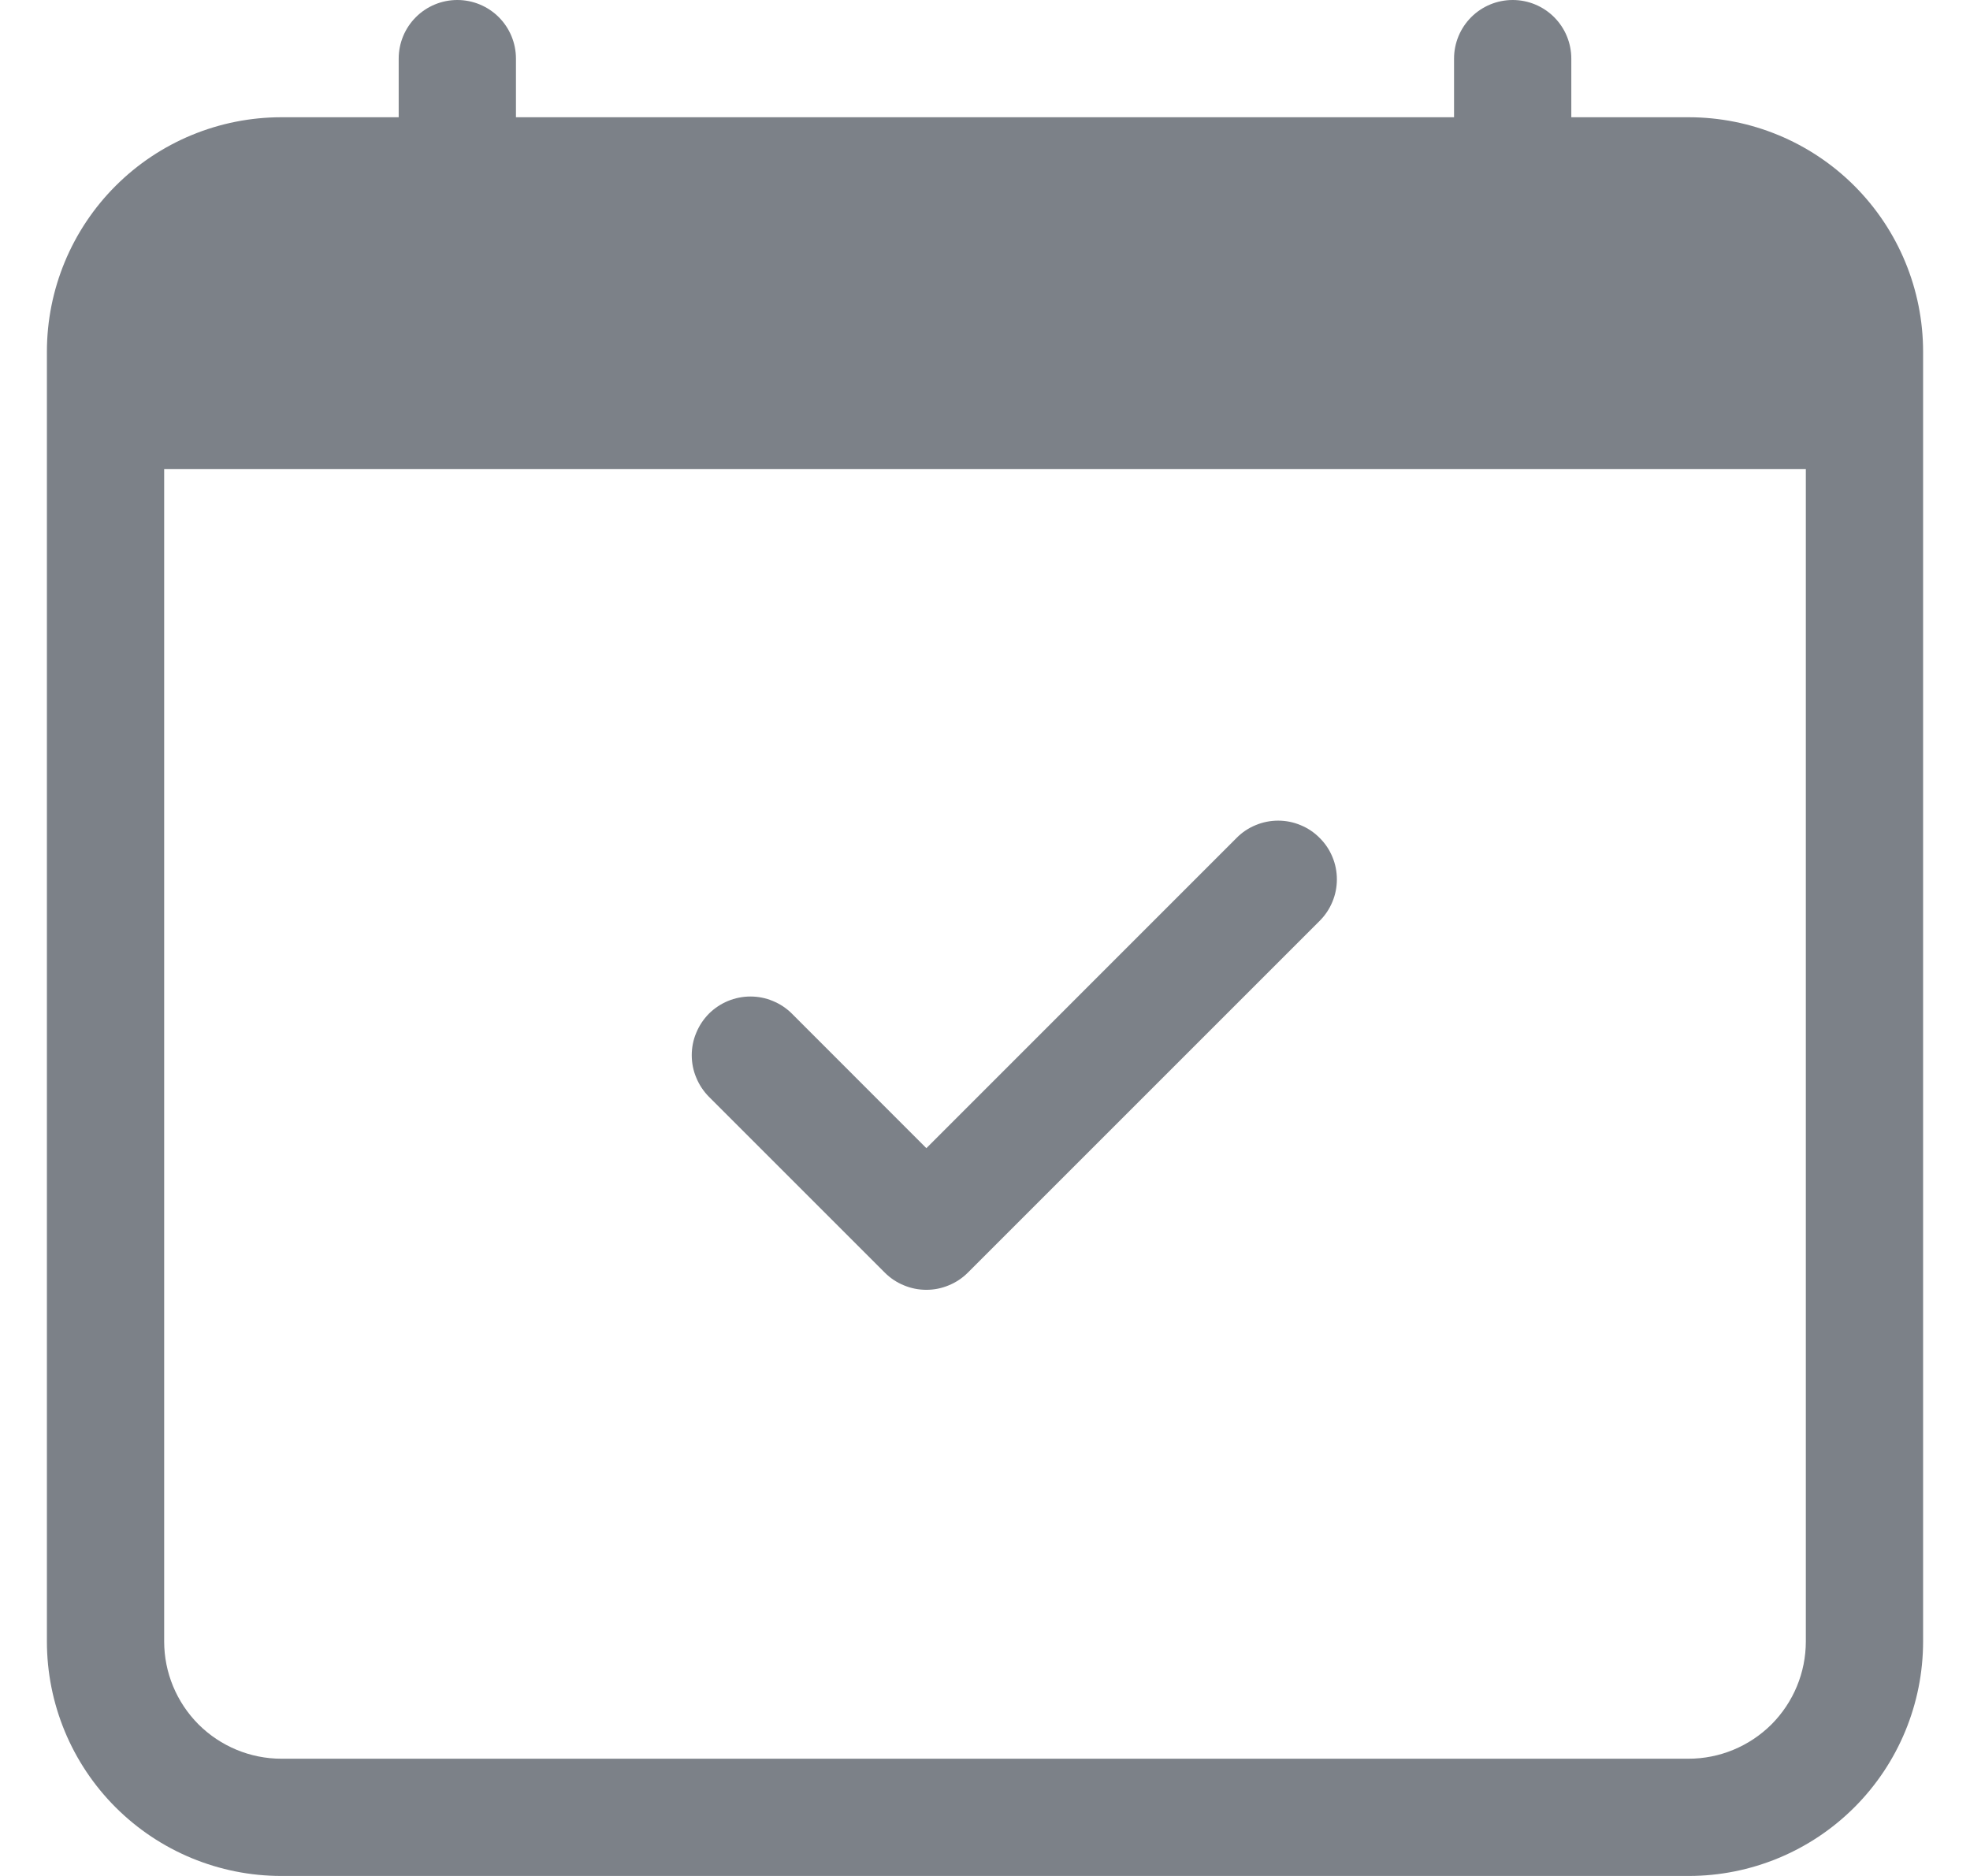 <svg width="21" height="20" viewBox="0 0 21 20" fill="none" xmlns="http://www.w3.org/2000/svg">
<g clip-path="url(#clip0_706_1807)">
<path d="M14.067 8.933C14.126 8.991 14.172 9.06 14.203 9.135C14.235 9.211 14.251 9.293 14.251 9.375C14.251 9.457 14.235 9.539 14.203 9.615C14.172 9.69 14.126 9.759 14.067 9.818L10.317 13.568C10.259 13.626 10.19 13.672 10.114 13.703C10.038 13.735 9.957 13.751 9.875 13.751C9.793 13.751 9.711 13.735 9.635 13.703C9.559 13.672 9.49 13.626 9.432 13.568L7.557 11.693C7.499 11.634 7.453 11.565 7.422 11.489C7.39 11.414 7.374 11.332 7.374 11.25C7.374 11.168 7.39 11.086 7.422 11.011C7.453 10.935 7.499 10.866 7.557 10.807C7.675 10.69 7.834 10.624 8 10.624C8.082 10.624 8.163 10.64 8.239 10.672C8.315 10.703 8.384 10.749 8.442 10.807L9.875 12.241L13.182 8.933C13.24 8.874 13.309 8.828 13.385 8.797C13.461 8.765 13.543 8.749 13.625 8.749C13.707 8.749 13.788 8.765 13.864 8.797C13.94 8.828 14.009 8.874 14.067 8.933Z" fill="#7C8188"/>
<path d="M4.875 0C5.041 0 5.2 0.066 5.317 0.183C5.434 0.3 5.5 0.459 5.5 0.625V1.25H15.5V0.625C15.5 0.459 15.566 0.3 15.683 0.183C15.8 0.066 15.959 0 16.125 0C16.291 0 16.45 0.066 16.567 0.183C16.684 0.3 16.75 0.459 16.75 0.625V1.25H18C18.663 1.25 19.299 1.513 19.768 1.982C20.237 2.451 20.5 3.087 20.5 3.75V17.5C20.5 18.163 20.237 18.799 19.768 19.268C19.299 19.737 18.663 20 18 20H3C2.337 20 1.701 19.737 1.232 19.268C0.763 18.799 0.5 18.163 0.5 17.5V3.75C0.5 3.087 0.763 2.451 1.232 1.982C1.701 1.513 2.337 1.25 3 1.25H4.25V0.625C4.25 0.459 4.316 0.3 4.433 0.183C4.55 0.066 4.709 0 4.875 0ZM1.75 5V17.5C1.75 17.831 1.882 18.149 2.116 18.384C2.351 18.618 2.668 18.75 3 18.75H18C18.331 18.75 18.649 18.618 18.884 18.384C19.118 18.149 19.25 17.831 19.25 17.5V5H1.75Z" fill="#7C8188"/>
</g>
<defs>
<clipPath id="clip0_706_1807">
<rect width="20" height="20" fill="white" transform="translate(0.5)"/>
</clipPath>
</defs>
</svg>
